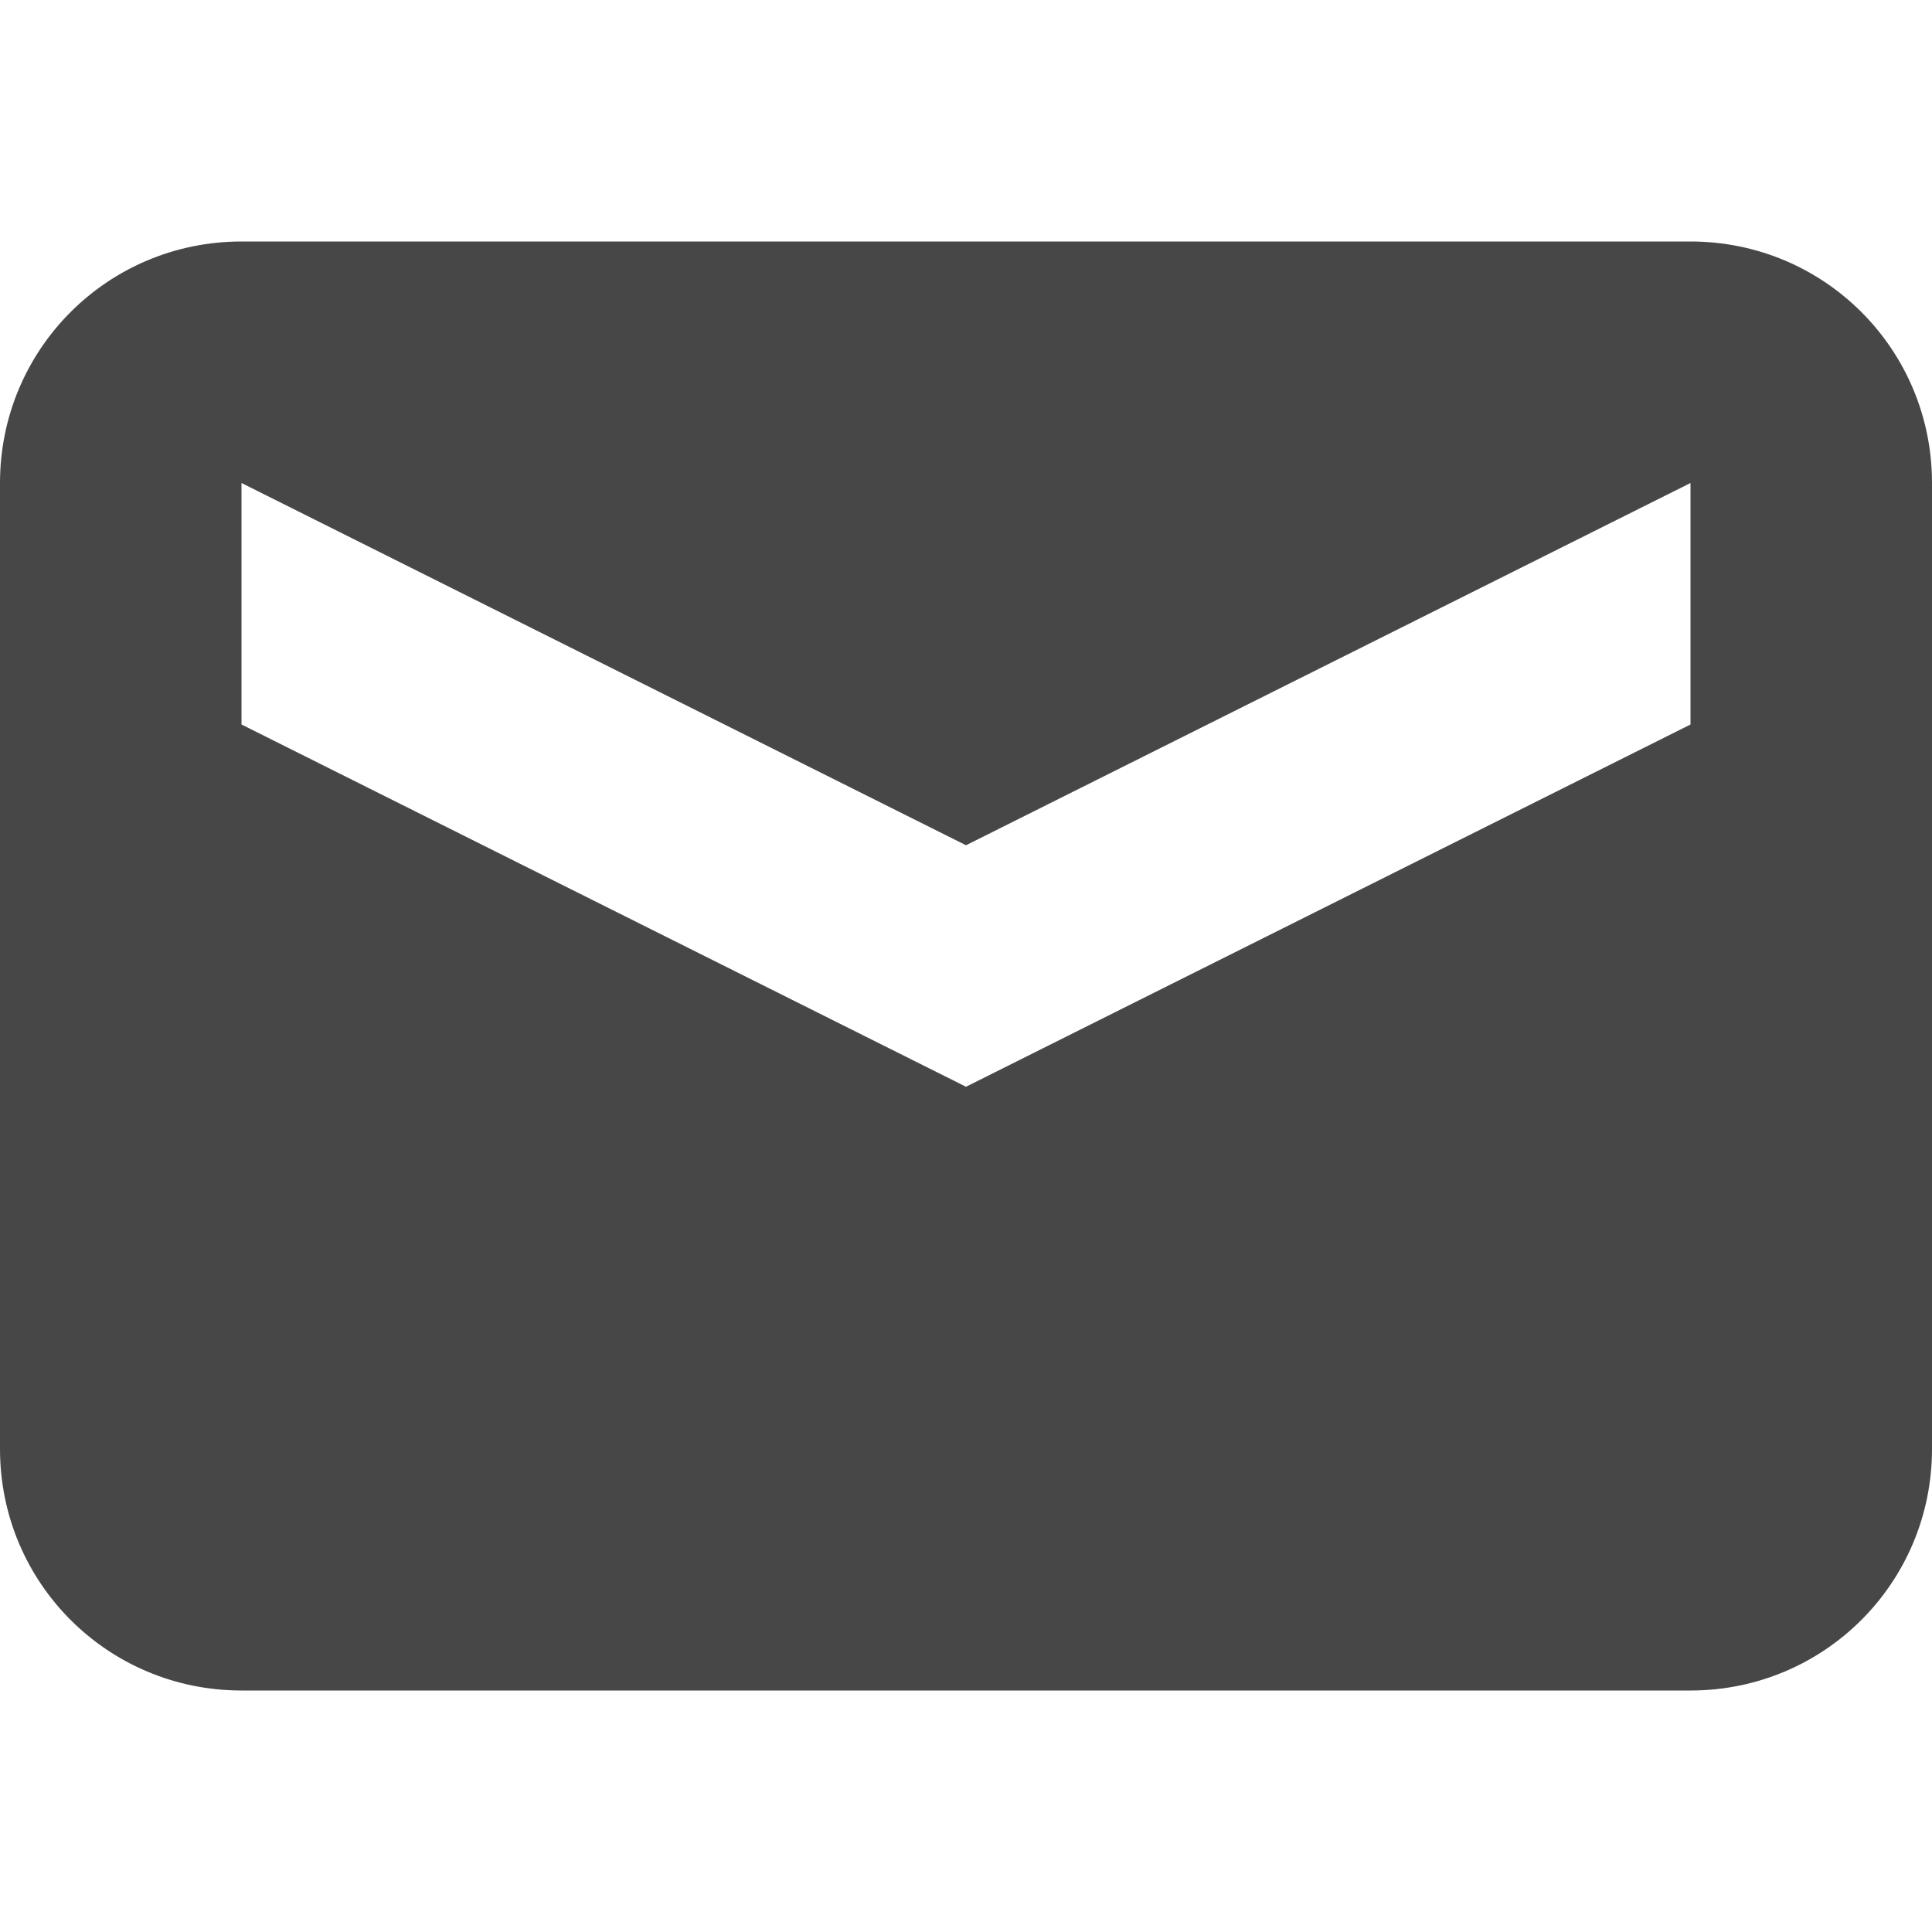 <svg height="16" viewBox="0 0 16 16" width="16" xmlns="http://www.w3.org/2000/svg">
  <path d="m2 2c-1.108 0-2 .892-2 2v8c0 1.108.892 2 2 2h12c1.108 0 2-.892 2-2v-8c0-1.108-.892-2-2-2zm0 2 6 3 6-3v2l-6 3-6-3z" fill="#474747"/>
</svg>
